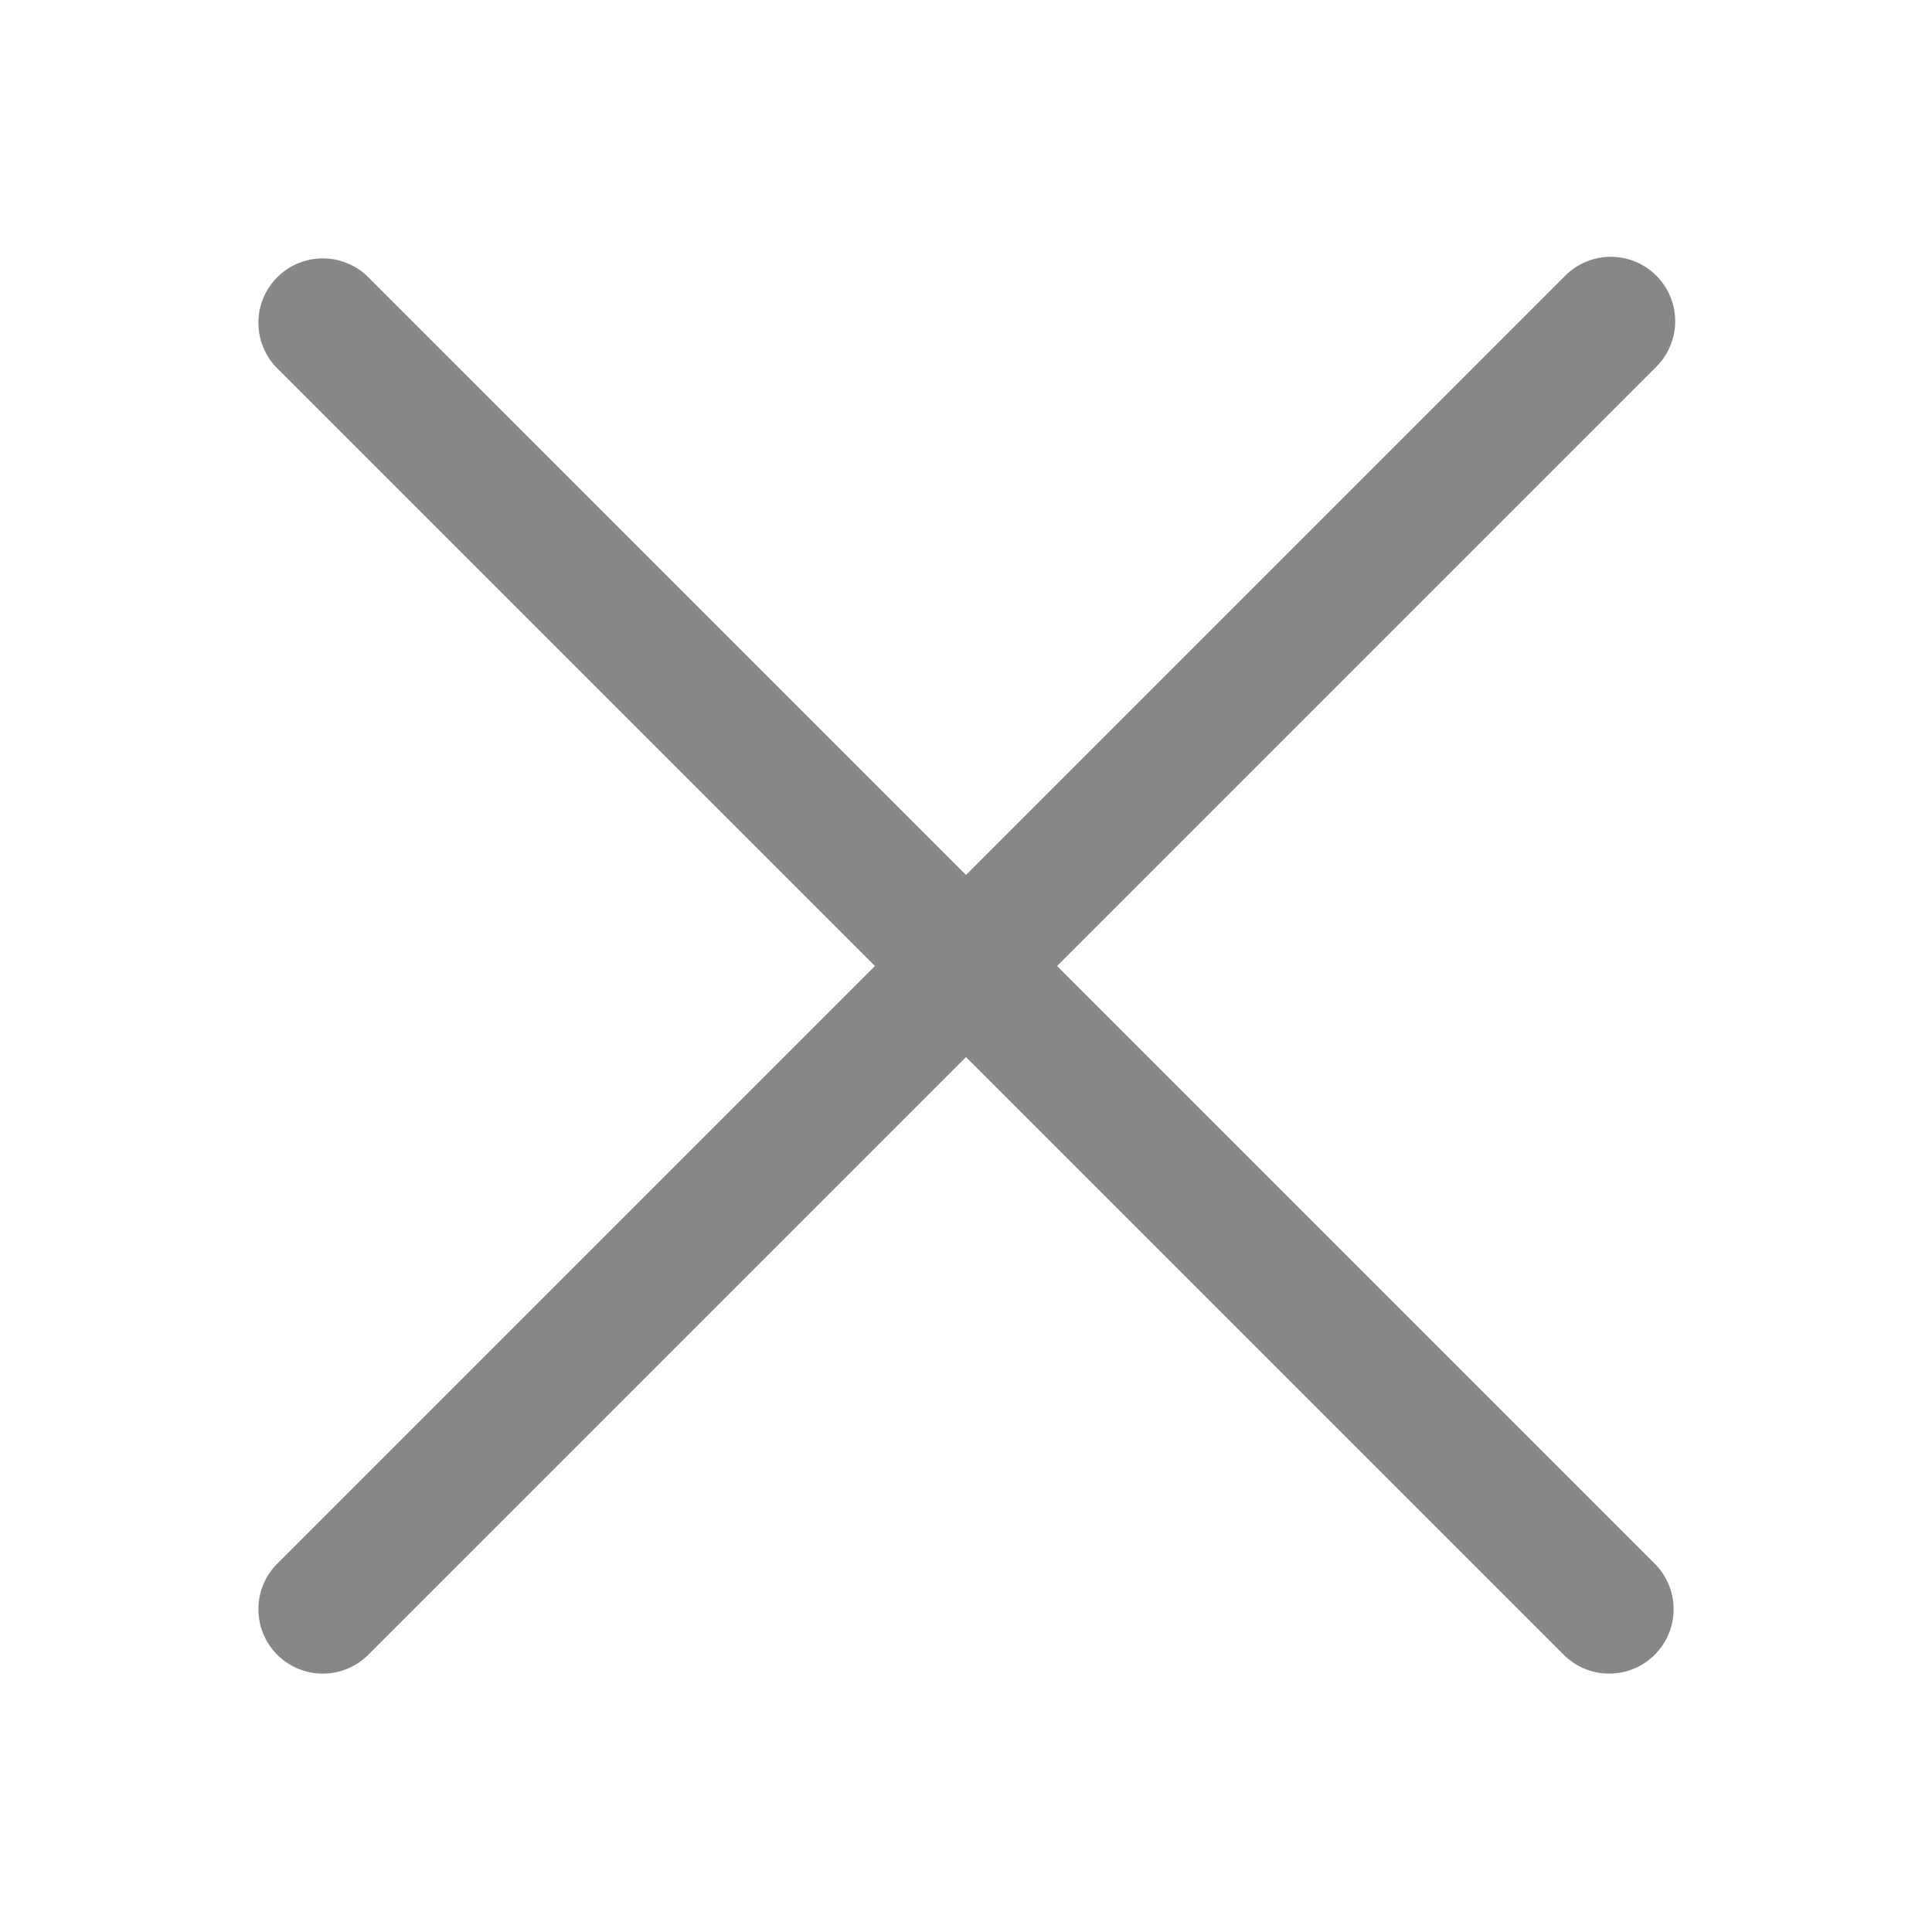 <svg width="30" height="30" fill="none" xmlns="http://www.w3.org/2000/svg"><path fill-rule="evenodd" clip-rule="evenodd" d="M24.293 4.293a1 1 0 1 1 1.414 1.414L16.414 15l9.293 9.293a1 1 0 0 1-1.414 1.414L15 16.414l-9.293 9.293a1 1 0 0 1-1.414-1.414L13.586 15 4.293 5.707a1 1 0 0 1 1.414-1.414L15 13.586l9.293-9.293Z" fill="#111" fill-opacity=".5"/></svg>